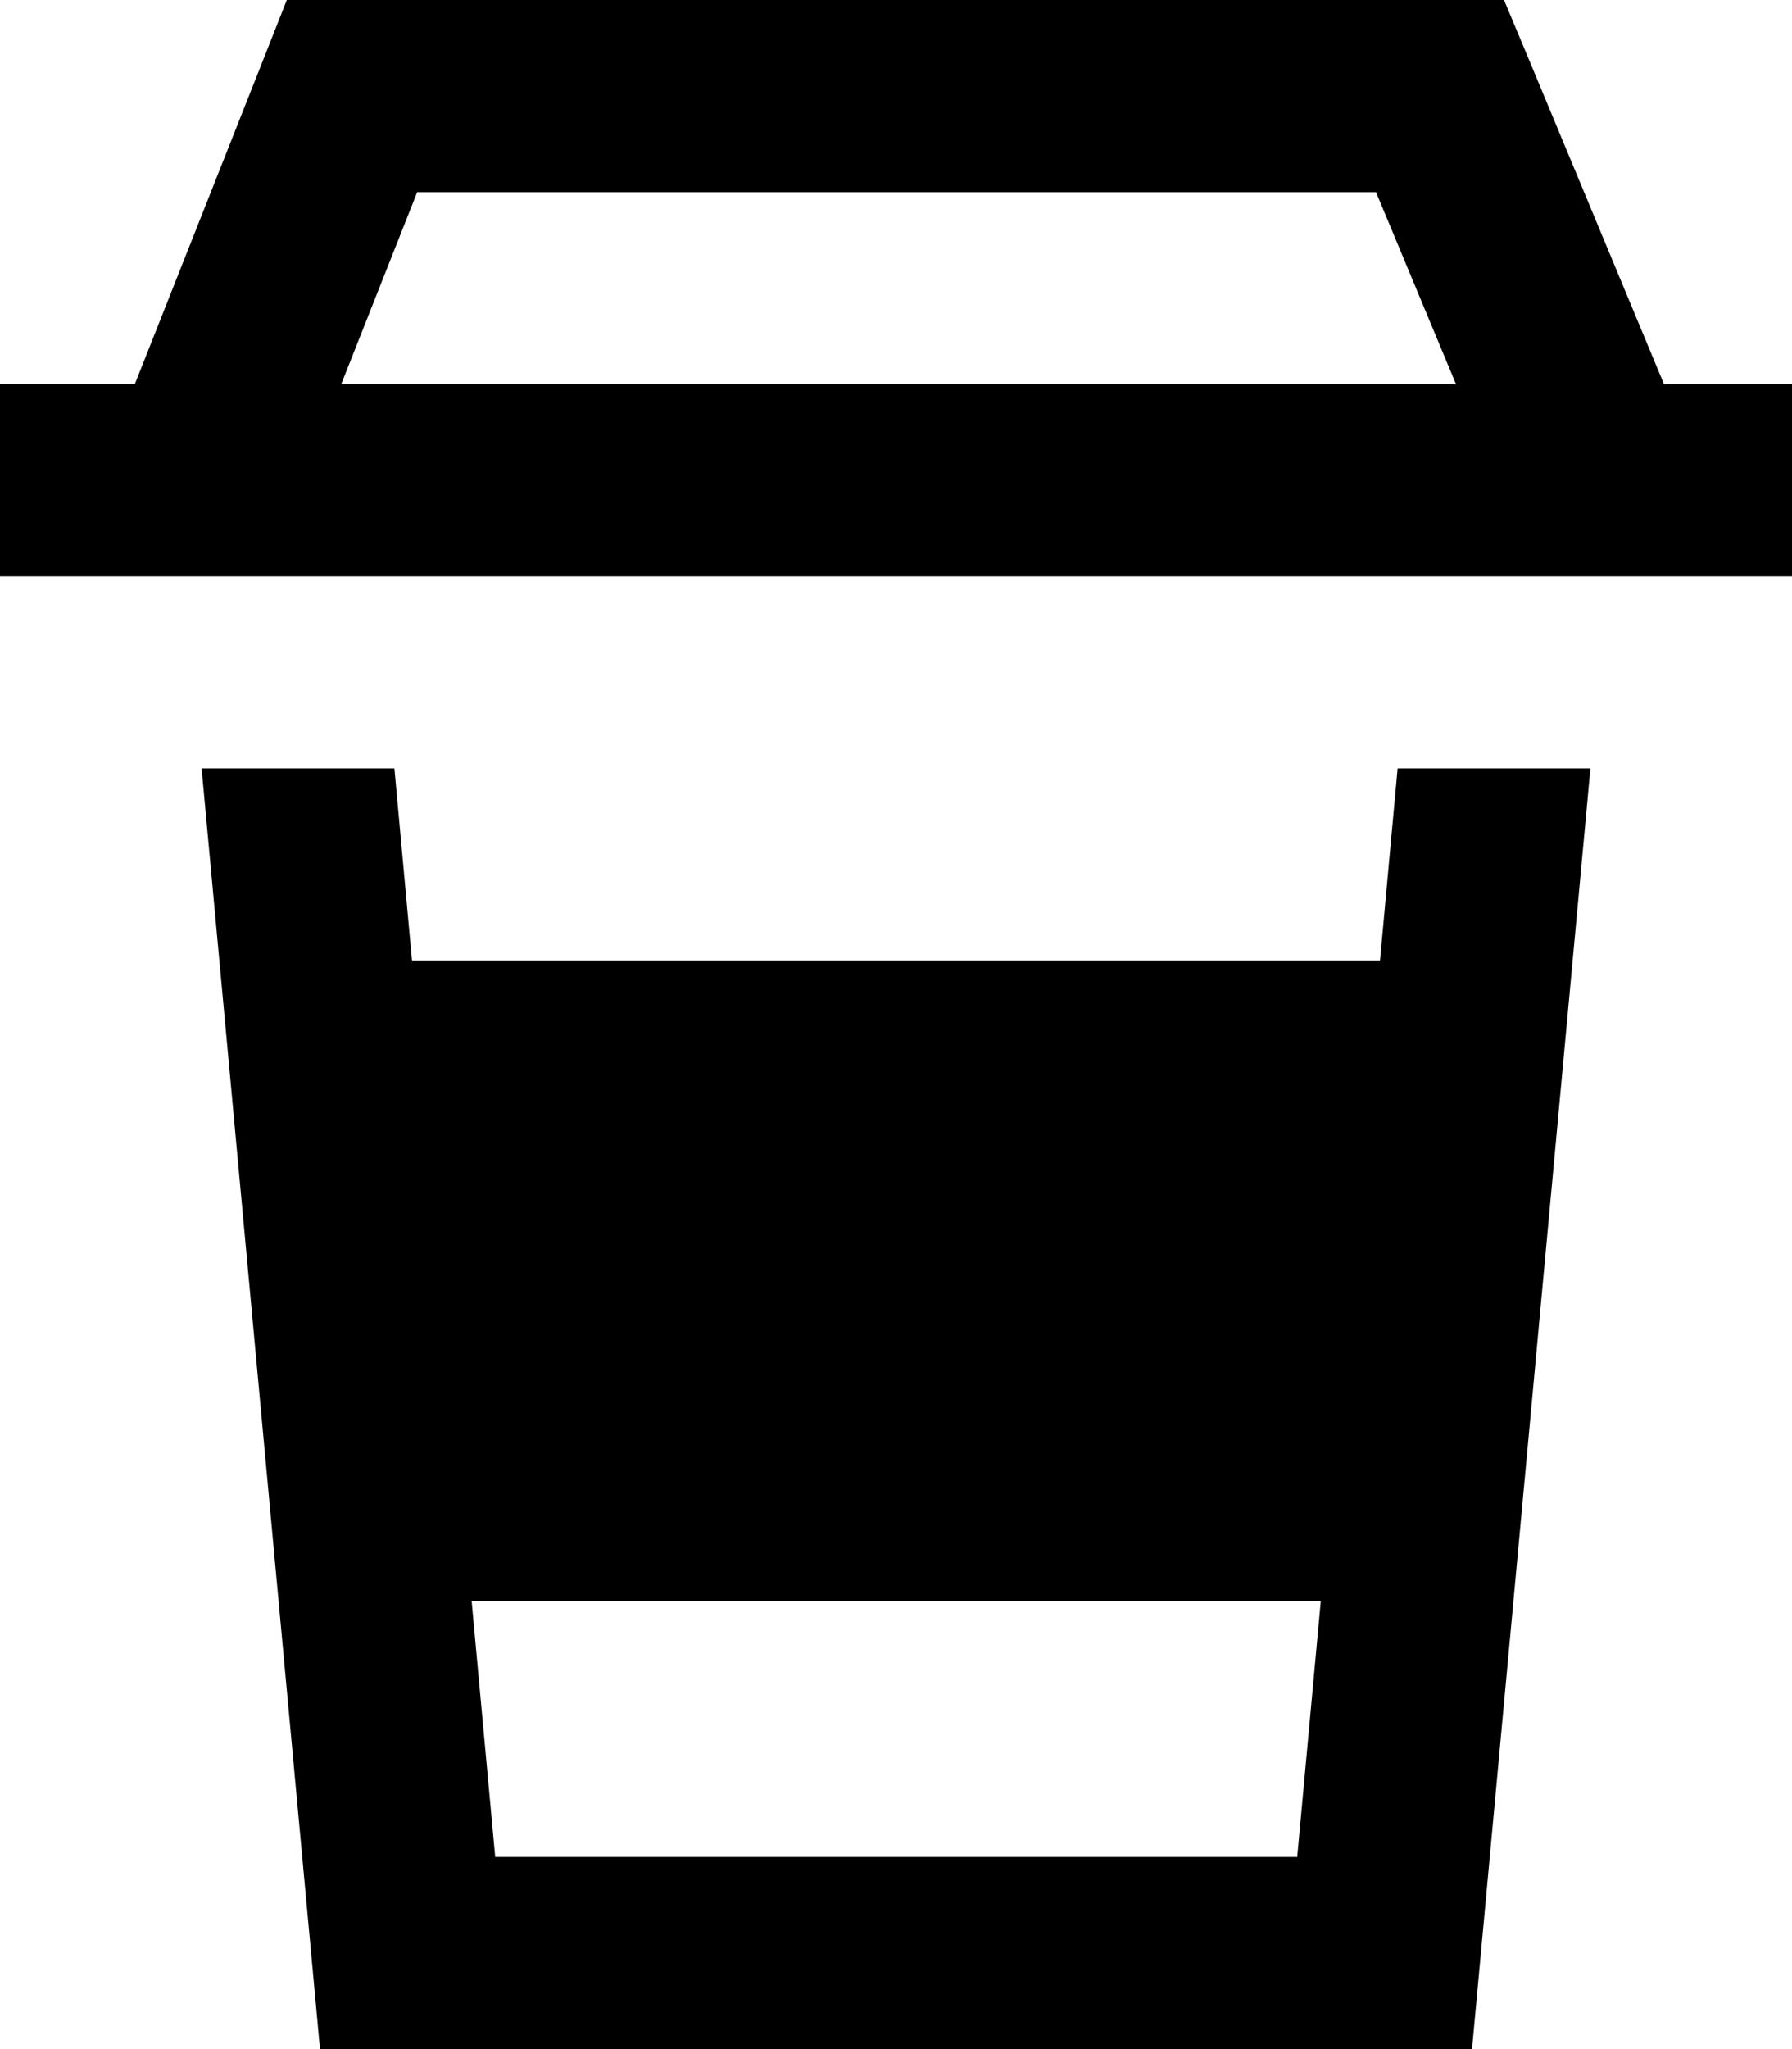 <svg xmlns="http://www.w3.org/2000/svg" viewBox="0 0 448 512"><!--! Font Awesome Pro 7.1.0 by @fontawesome - https://fontawesome.com License - https://fontawesome.com/license (Commercial License) Copyright 2025 Fonticons, Inc. --><path fill="currentColor" d="M71.7 0l-6 15.2-32 80.8-33.7 0 0 48 448 0 0-48-32 0-33.8-81.2-6.2-14.8-304.3 0zM85.3 96l19-48 239.7 0 20 48-278.7 0zM50.4 192l29.6 320 288 0 29.6-320-48.2 0-4.4 48-242 0-4.4-48-48.2 0zm67.5 208l212.3 0-5.9 64-200.5 0-5.9-64z"/></svg>